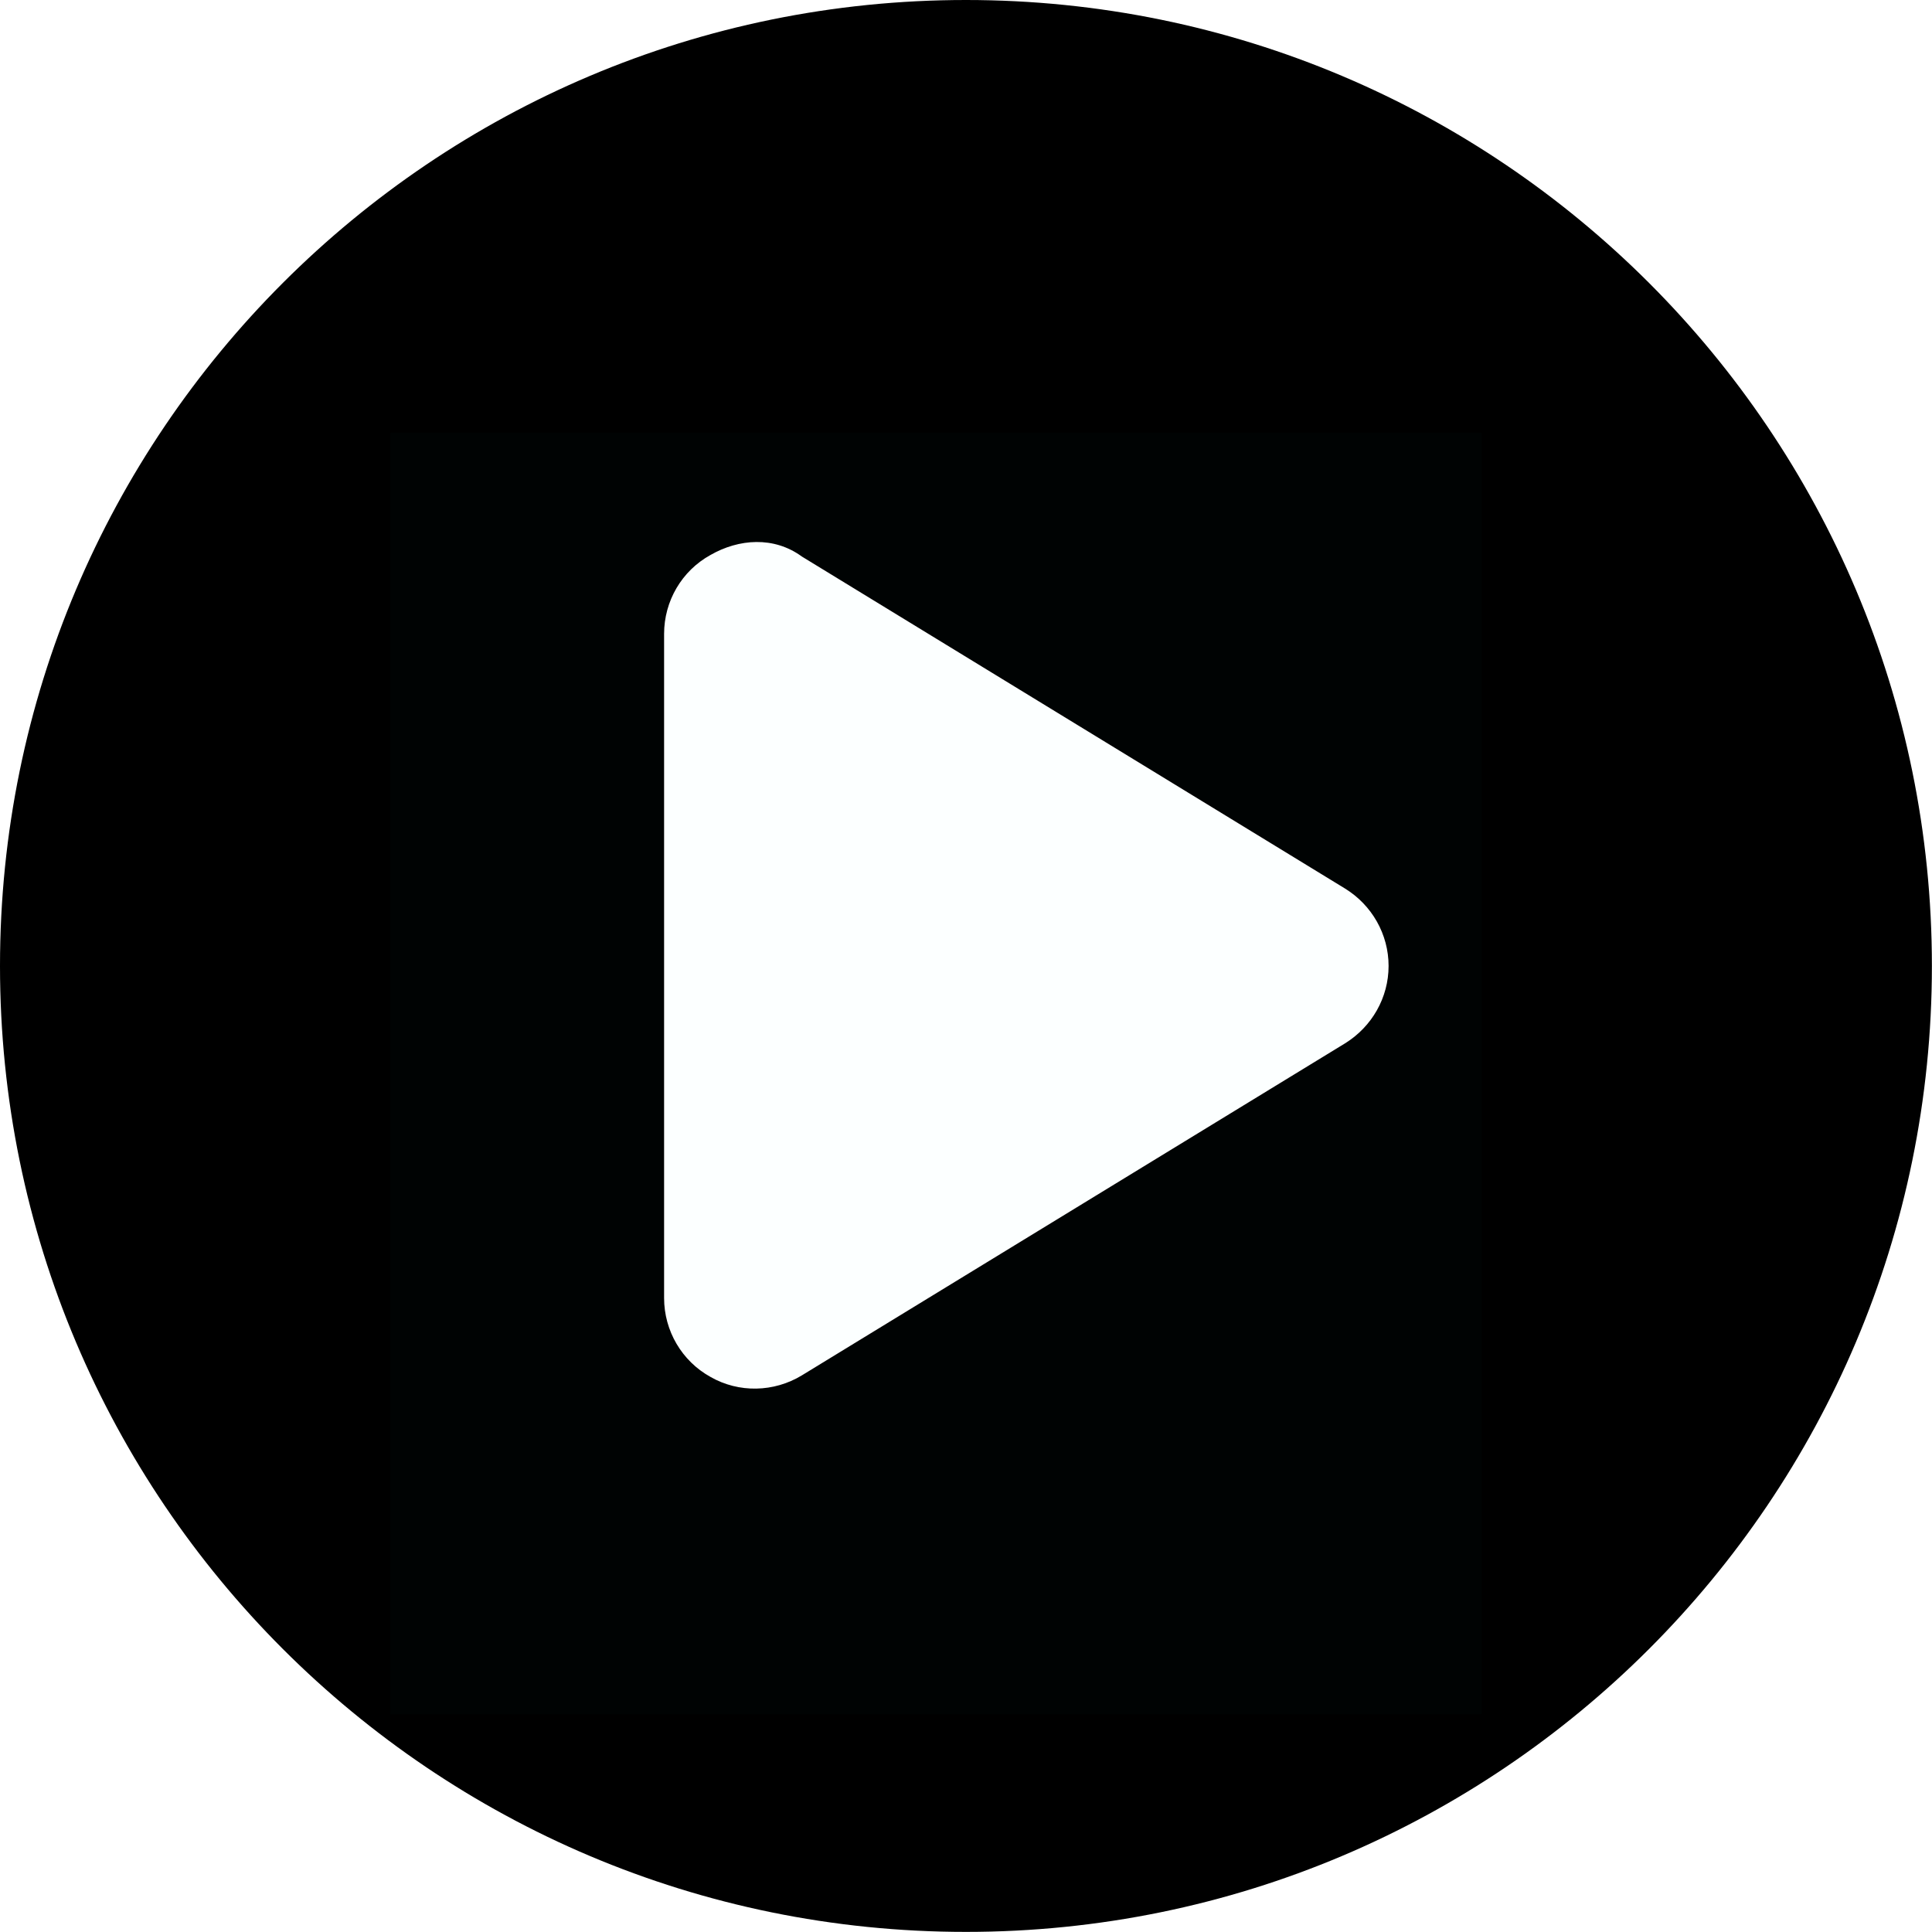 <svg version="1.1" xmlns="http://www.w3.org/2000/svg" xmlns:xlink="http://www.w3.org/1999/xlink" width="19.035" height="19.035" viewBox="0,0,19.035,19.035"><g transform="translate(-310.483,-170.483)"><g data-paper-data="{&quot;isPaintingLayer&quot;:true}" fill-rule="nonzero" stroke="none" stroke-linecap="butt" stroke-linejoin="miter" stroke-miterlimit="10" stroke-dasharray="" stroke-dashoffset="0" style="mix-blend-mode: normal"><path d="M329.517,180c0,5.257 -4.26,9.517 -9.517,9.517c-5.257,0 -9.517,-4.26 -9.517,-9.517c0,-5.257 4.26,-9.517 9.517,-9.517c5.257,0 9.517,4.26 9.517,9.517zM317.026,183.272c0,0.323 0.175,0.621 0.457,0.777c0.279,0.16 0.625,0.152 0.9,-0.015l5.353,-3.272c0.264,-0.164 0.428,-0.45 0.428,-0.762c0,-0.312 -0.164,-0.599 -0.428,-0.762l-5.353,-3.272c-0.275,-0.201 -0.621,-0.175 -0.9,-0.015c-0.283,0.156 -0.457,0.454 -0.457,0.777z" fill="#000000" stroke-width="1"/><path d="M314.331,187.373v-12.625h10.75v12.625z" fill-opacity="0.012" fill="#00ffff" stroke-width="0"/></g></g></svg>